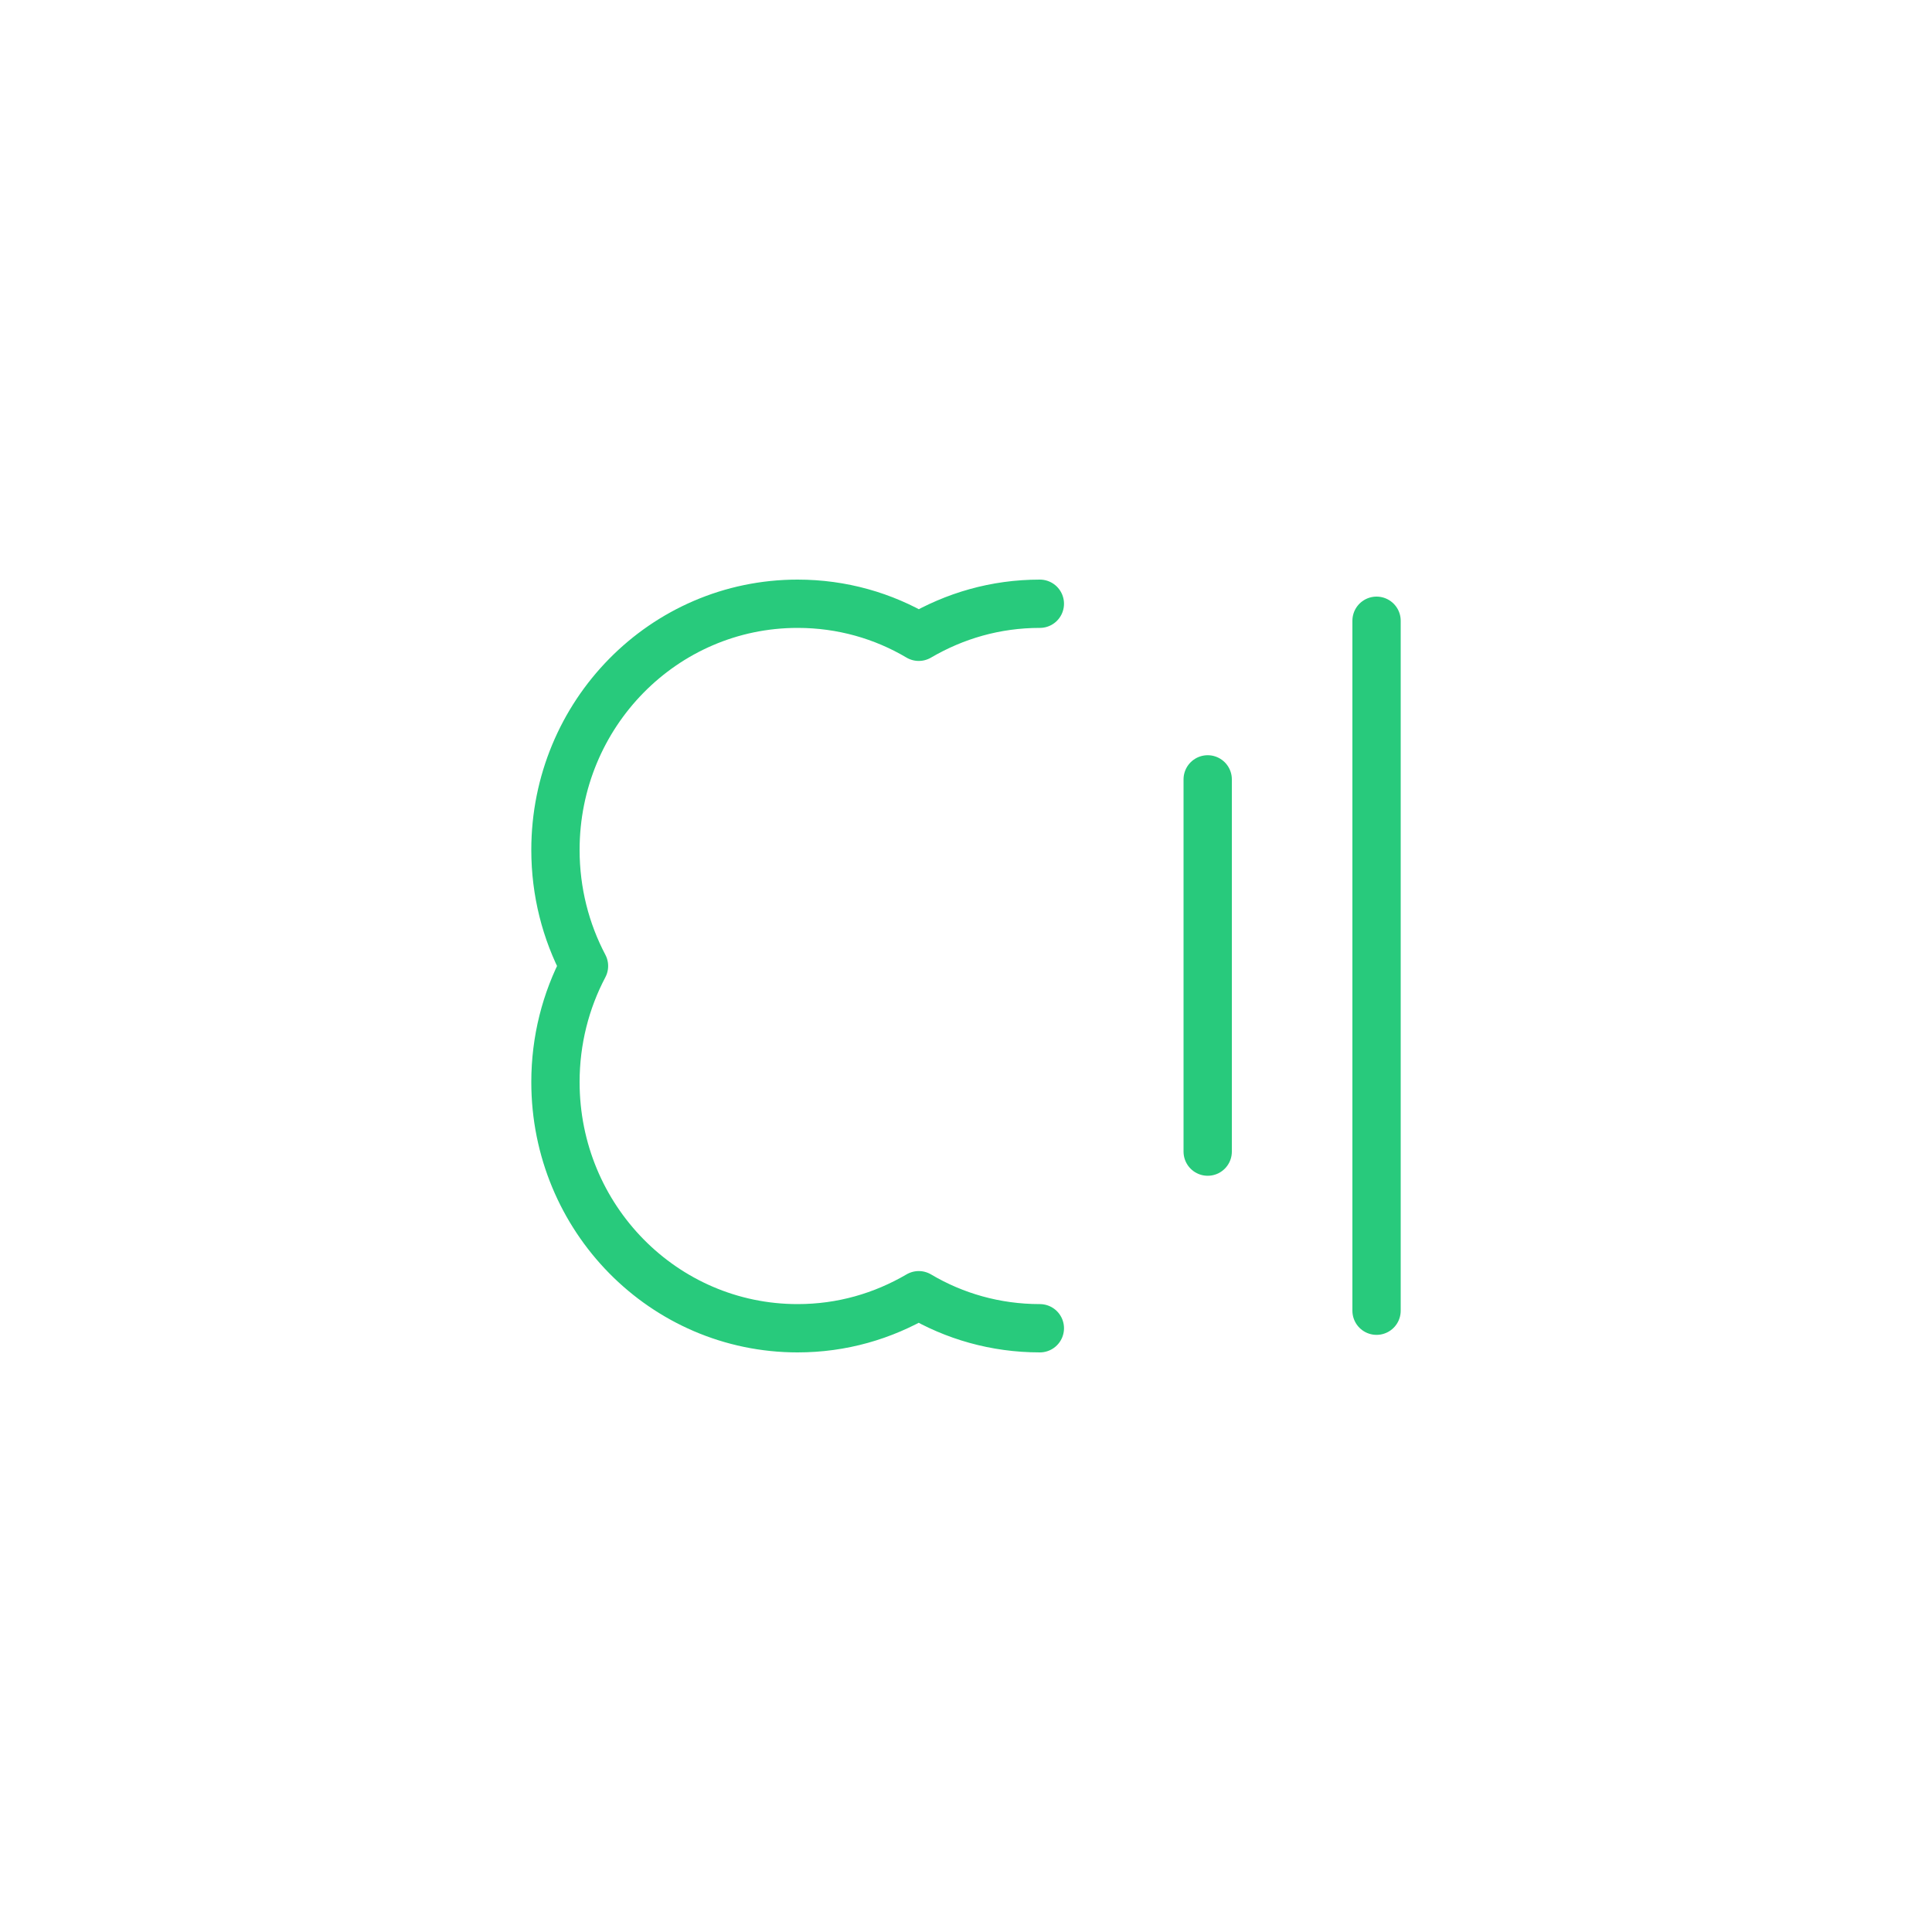 <svg width="40" height="40" viewBox="0 0 40 40" fill="none" xmlns="http://www.w3.org/2000/svg">
<path d="M21.529 12.5C20.611 12.5 19.766 12.749 19.022 13.184C18.288 12.749 17.432 12.5 16.514 12.5C13.742 12.5 11.5 14.779 11.5 17.597C11.5 18.467 11.714 19.285 12.091 20C11.714 20.715 11.5 21.533 11.5 22.403C11.5 25.221 13.742 27.5 16.514 27.5C17.432 27.5 18.278 27.251 19.022 26.816C19.755 27.251 20.611 27.5 21.529 27.5" stroke="#28CA7C" stroke-linecap="round" stroke-linejoin="round"/>
<path d="M25.004 16.136V23.843" stroke="#28CA7C" stroke-linecap="round" stroke-linejoin="round"/>
<path d="M28.5 12.852V27.137" stroke="#28CA7C" stroke-linecap="round" stroke-linejoin="round"/>
</svg>
